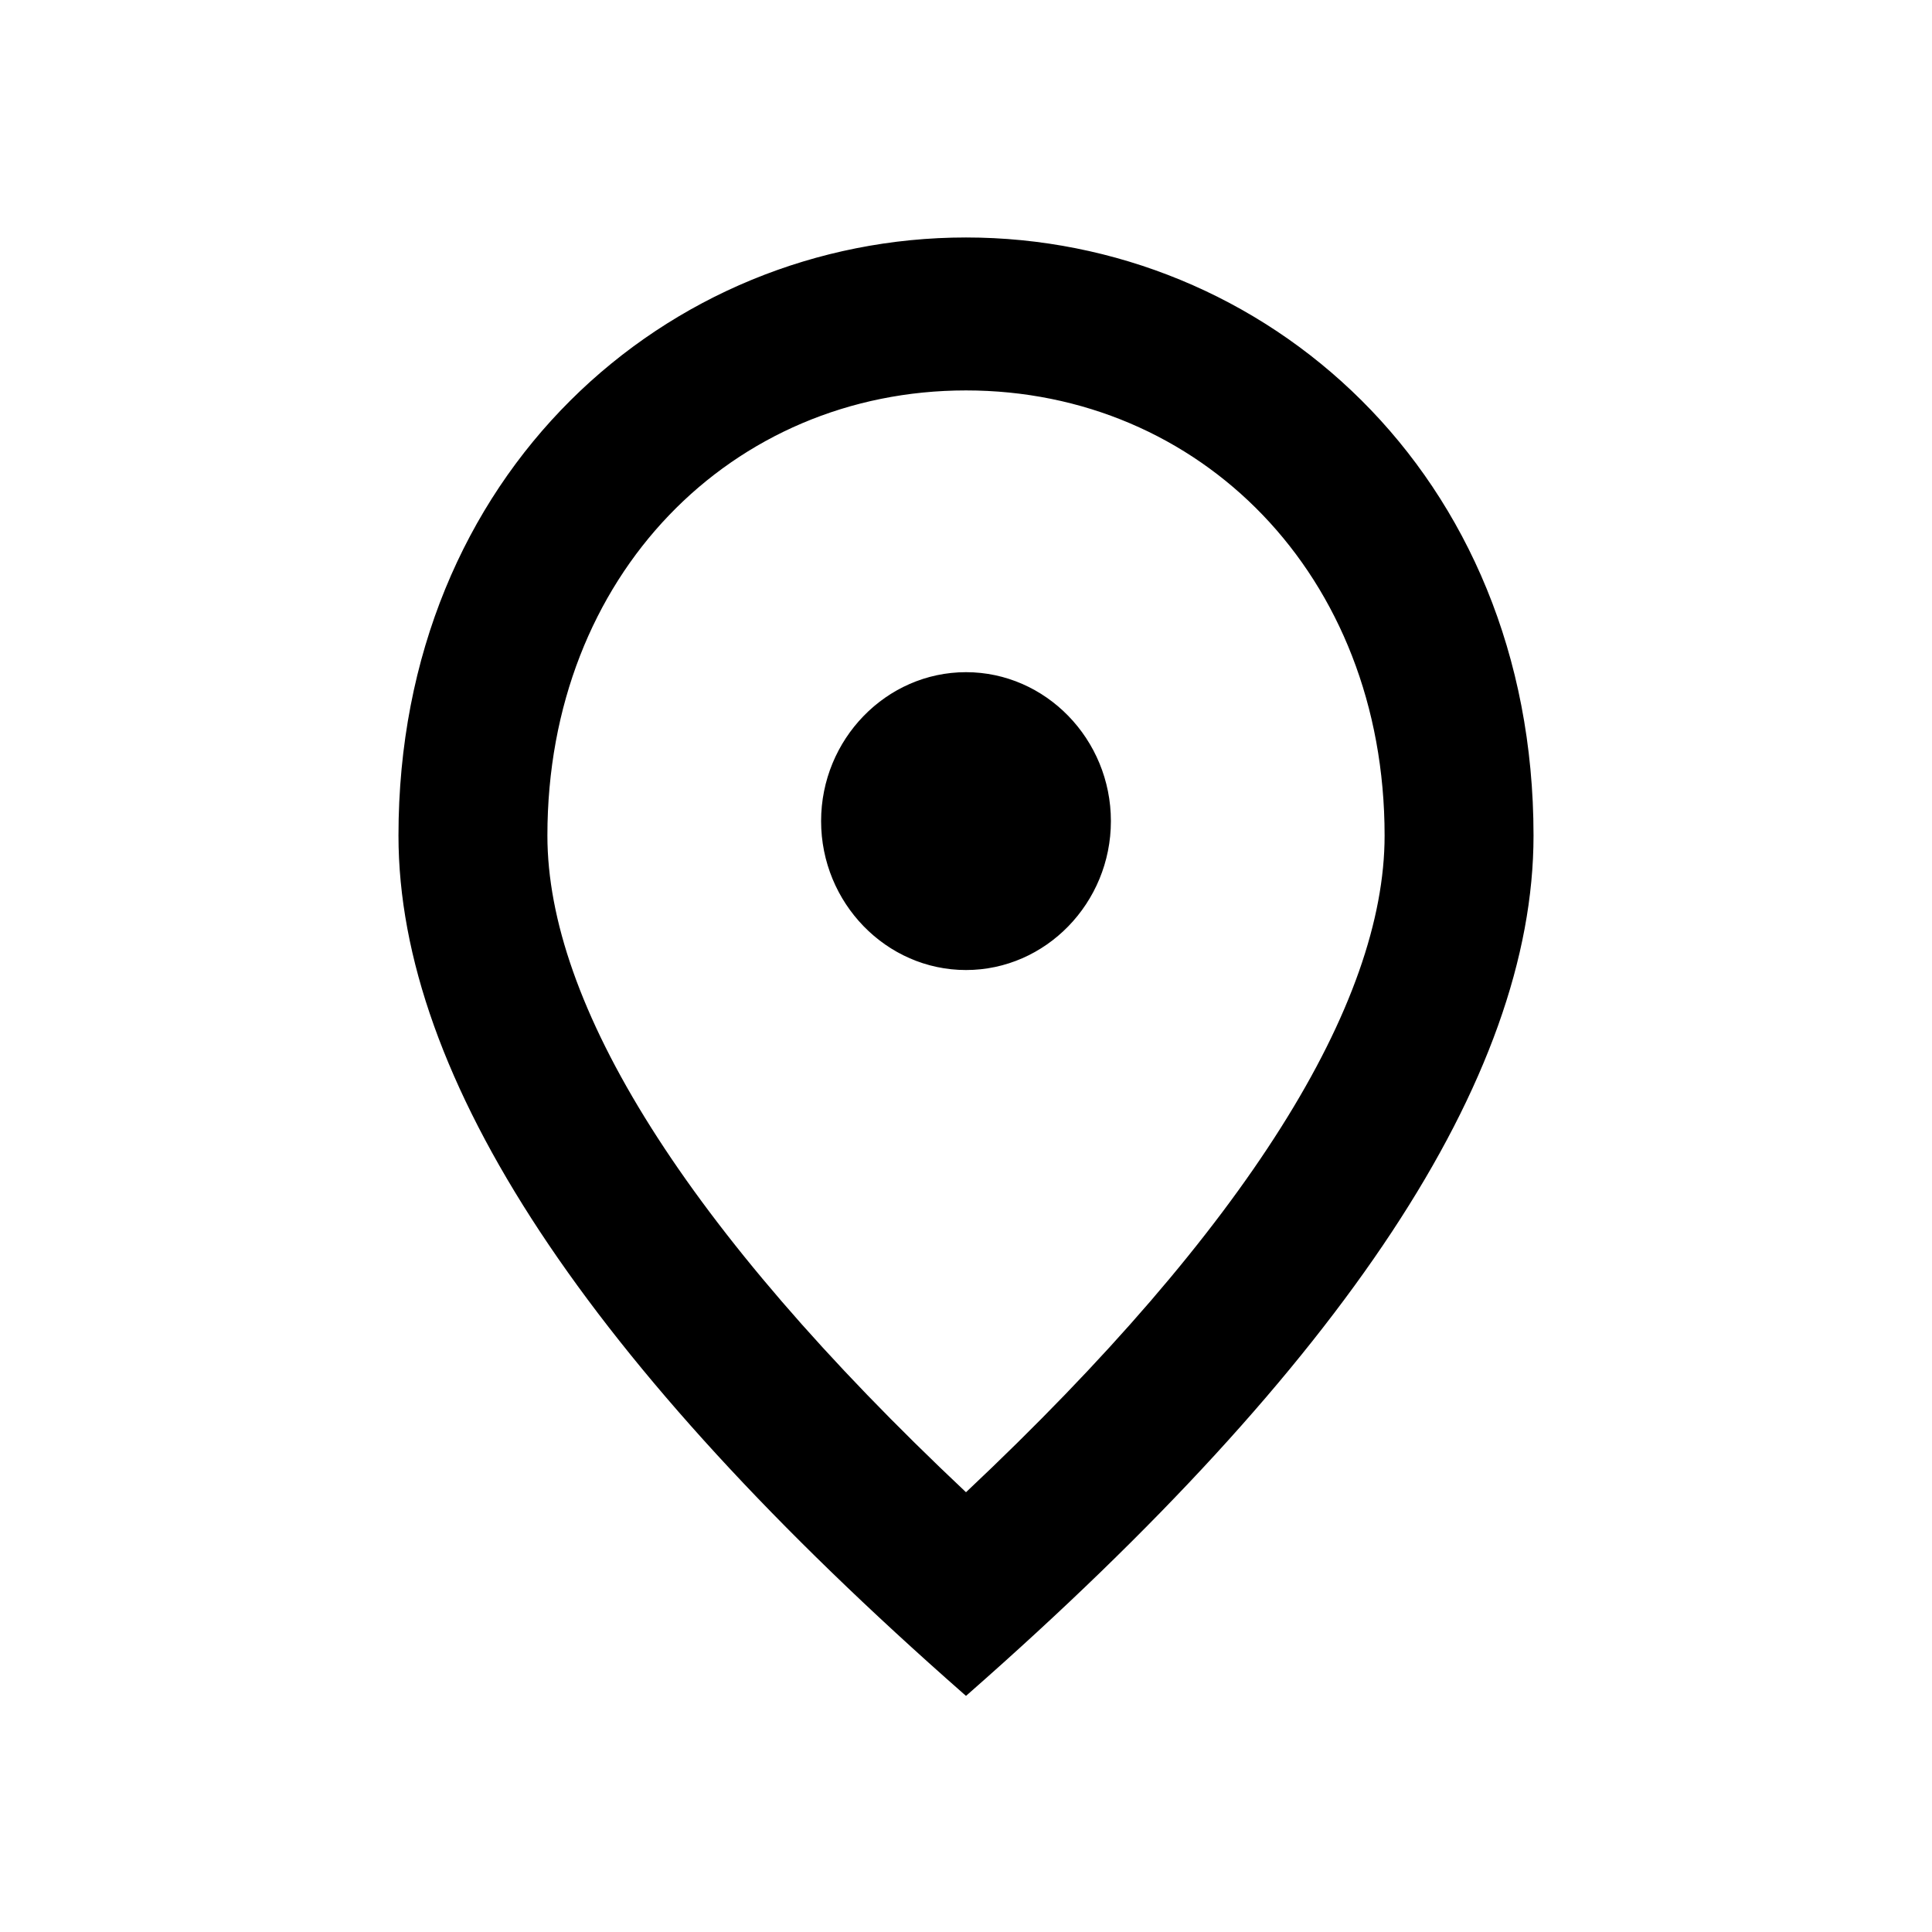 <svg width="24" height="24" viewBox="0 0 24 24" fill="none" xmlns="http://www.w3.org/2000/svg">
<path d="M12 12C11.037 12 10.25 11.19 10.25 10.2C10.25 9.21 11.037 8.4 12 8.4C12.963 8.4 13.75 9.21 13.75 10.2C13.75 11.19 12.963 12 12 12ZM17.25 10.38C17.25 7.113 14.931 4.8 12 4.8C9.069 4.8 6.75 7.113 6.75 10.38C6.75 12.486 8.456 15.276 12 18.606C15.544 15.276 17.25 12.486 17.25 10.38ZM12 3C15.675 3 19 5.898 19 10.38C19 13.368 16.664 16.905 12 21C7.336 16.905 5 13.368 5 10.38C5 5.898 8.325 3 12 3Z" fill="currentColor"/>
<path fill-rule="evenodd" clip-rule="evenodd" d="M12 3.05C8.352 3.05 5.05 5.926 5.05 10.38C5.05 11.861 5.629 13.483 6.793 15.247C7.951 17.004 9.687 18.899 12 20.933C14.313 18.899 16.049 17.004 17.207 15.247C18.371 13.483 18.95 11.861 18.95 10.38C18.95 5.926 15.648 3.05 12 3.05ZM4.95 10.38C4.95 5.87 8.298 2.95 12 2.95C15.702 2.95 19.05 5.87 19.05 10.38C19.05 11.887 18.461 13.528 17.291 15.302C16.12 17.077 14.367 18.988 12.033 21.038L12 21.067L11.967 21.038C9.633 18.988 7.88 17.077 6.709 15.302C5.539 13.528 4.95 11.887 4.95 10.38ZM6.7 10.38C6.7 7.087 9.039 4.75 12 4.75C14.961 4.75 17.3 7.087 17.3 10.38C17.3 11.446 16.868 12.68 15.996 14.061C15.124 15.442 13.808 16.976 12.034 18.642L12 18.675L11.966 18.642C10.192 16.976 8.876 15.442 8.004 14.061C7.132 12.68 6.7 11.446 6.7 10.38ZM12 4.85C9.098 4.85 6.8 7.139 6.8 10.38C6.8 11.42 7.222 12.635 8.088 14.007C8.949 15.371 10.247 16.887 12 18.537C13.753 16.887 15.051 15.371 15.912 14.007C16.779 12.635 17.2 11.42 17.2 10.38C17.2 7.139 14.902 4.85 12 4.85ZM12 8.45C11.066 8.45 10.3 9.236 10.3 10.2C10.3 11.164 11.066 11.95 12 11.95C12.934 11.95 13.7 11.164 13.7 10.2C13.7 9.236 12.934 8.45 12 8.45ZM10.2 10.2C10.2 9.184 11.009 8.35 12 8.35C12.991 8.35 13.8 9.184 13.8 10.2C13.8 11.216 12.991 12.05 12 12.05C11.009 12.05 10.2 11.216 10.2 10.2Z" fill="currentColor"/>
</svg>
